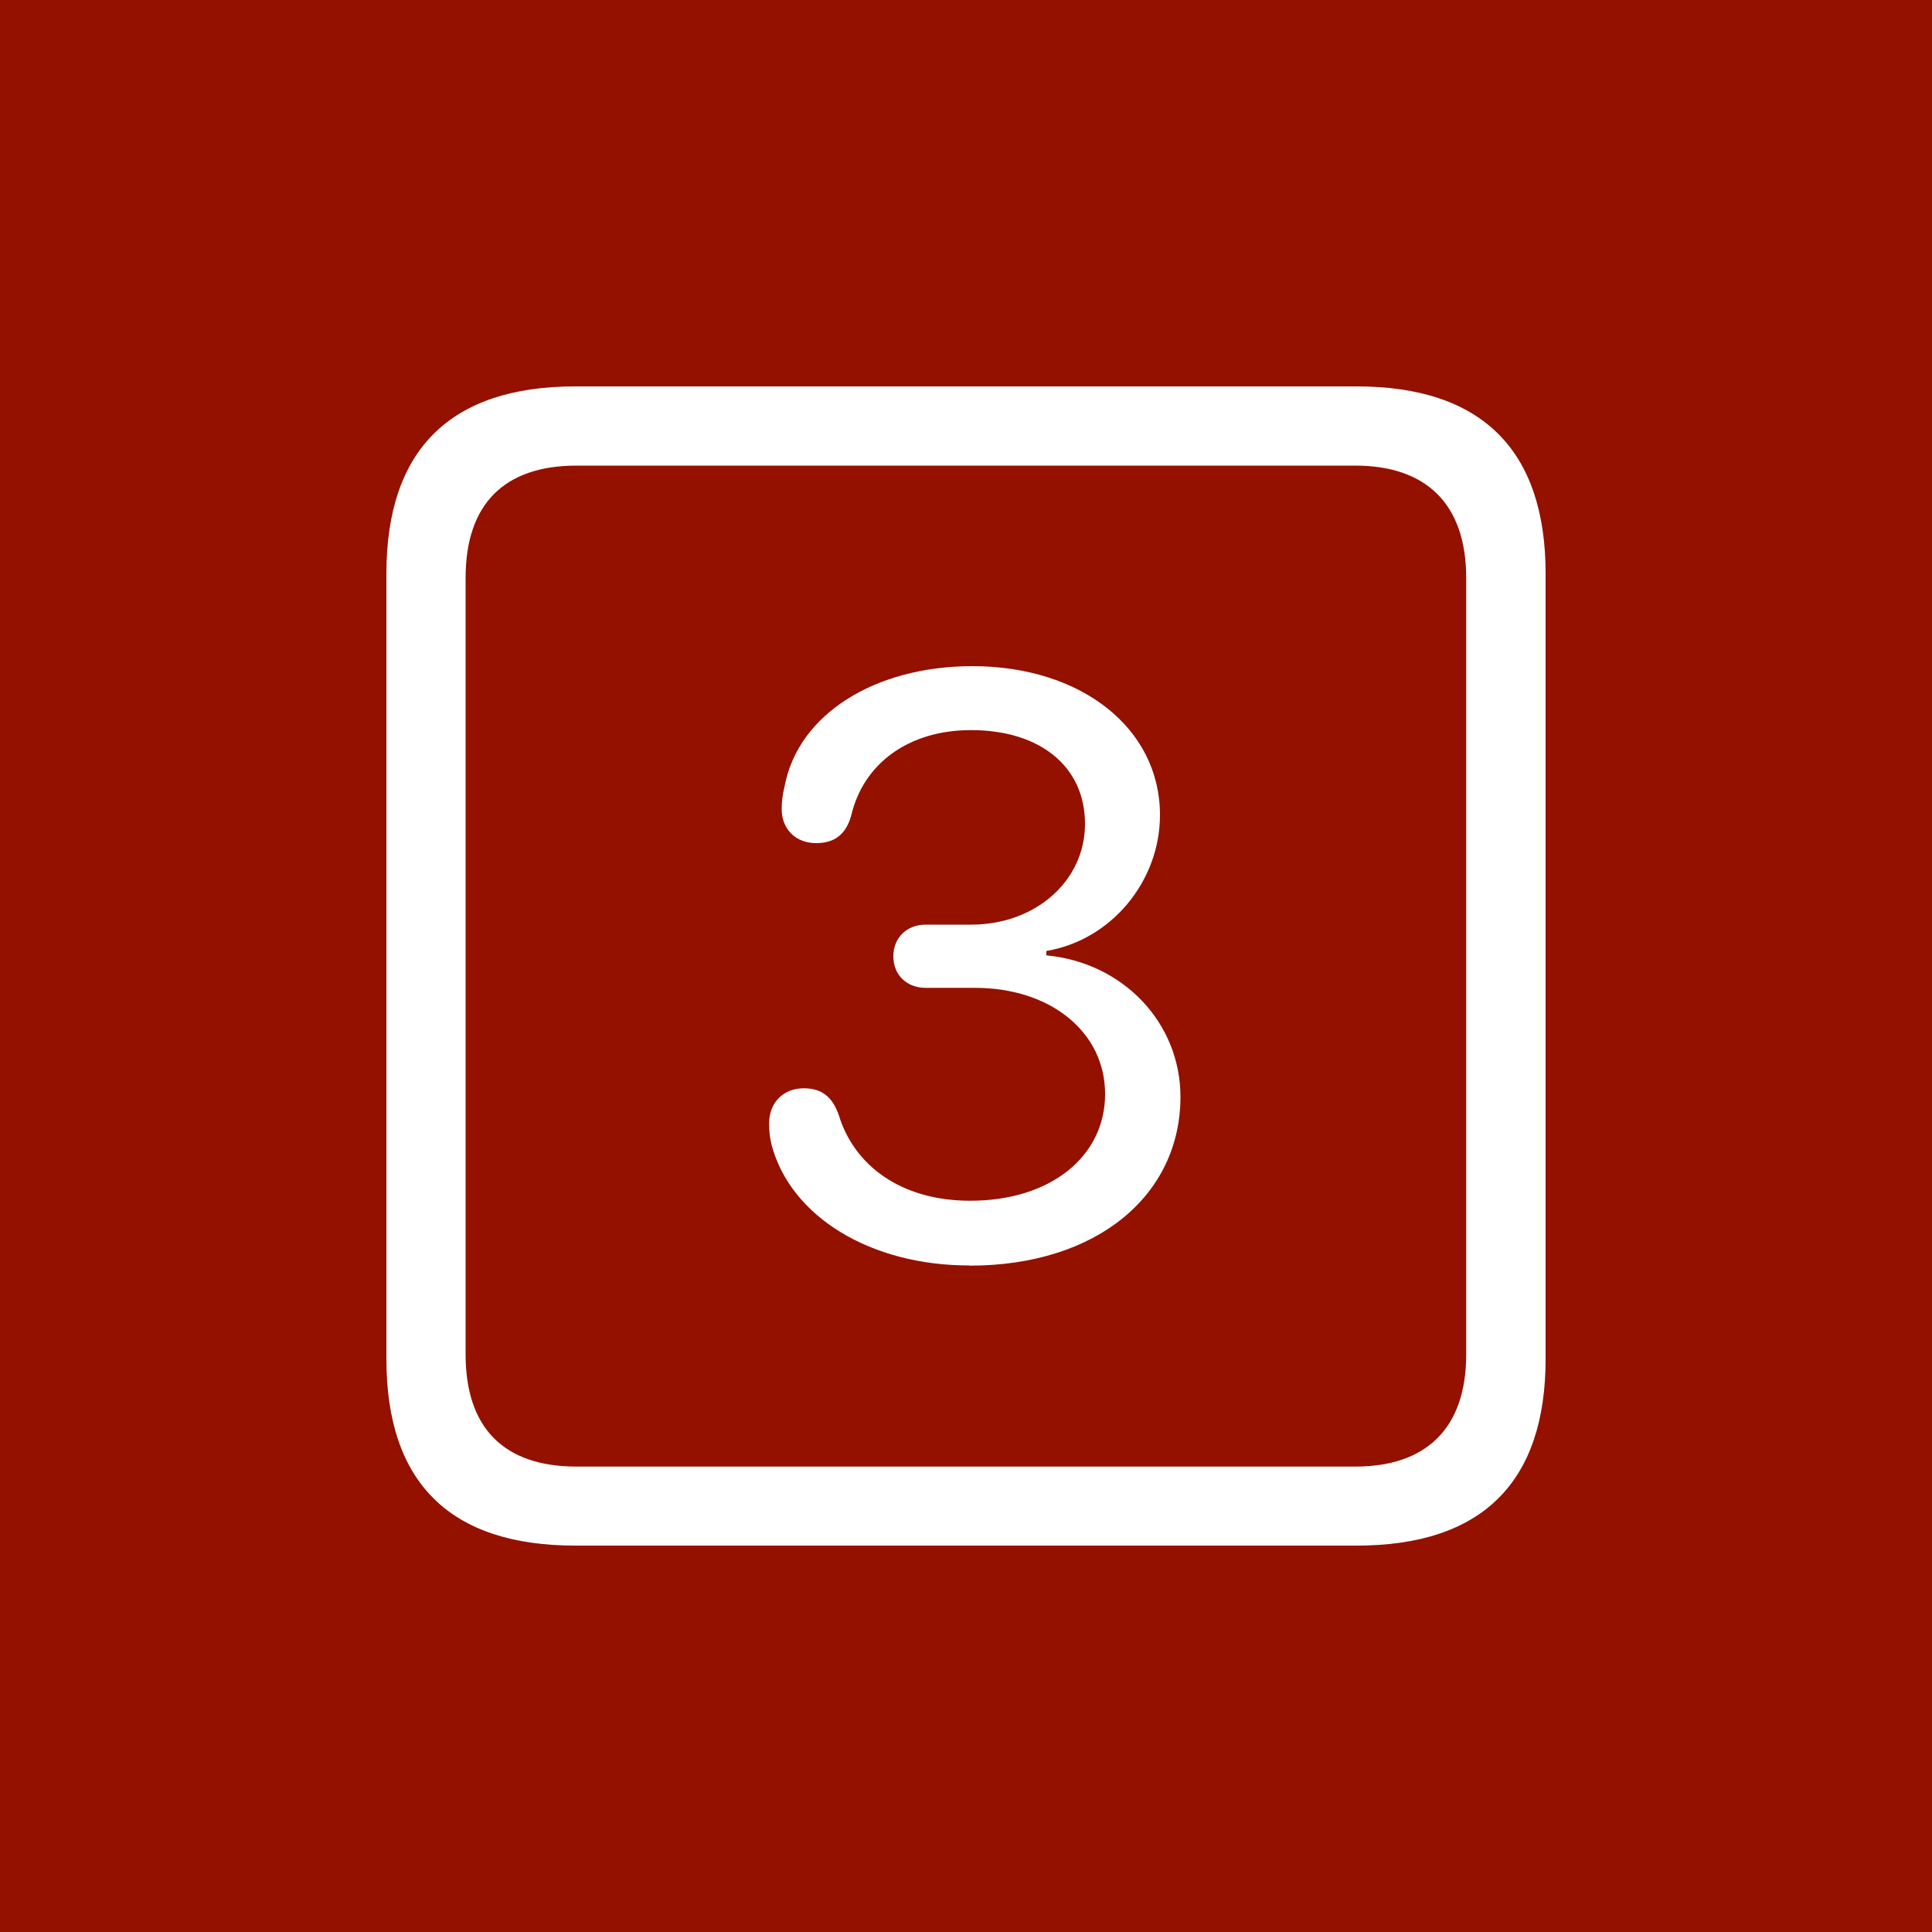 <?xml version="1.0" encoding="UTF-8"?>
<svg id="Play" xmlns="http://www.w3.org/2000/svg" viewBox="0 0 100 100">
  <defs>
    <style>
      .cls-1 {
        fill: #941100;
      }

      .cls-2 {
        fill: #fff;
      }
    </style>
  </defs>
  <g id="Hotcue_3_Unassigned_Hot" data-name="Hotcue 3 Unassigned Hot">
    <g id="Background">
      <rect class="cls-1" width="100" height="100"/>
    </g>
    <g>
      <path class="cls-2" d="M29.77,80h40.45c6.5,0,9.78-3.29,9.78-9.66V29.69c0-6.37-3.28-9.69-9.78-9.69H29.77c-6.46,0-9.77,3.28-9.77,9.69v40.65c0,6.41,3.3,9.66,9.77,9.66ZM29.84,75.91c-3.73,0-5.74-1.97-5.74-5.8V29.91c0-3.83,2.01-5.81,5.74-5.81h40.31c3.66,0,5.74,1.98,5.74,5.81v40.2c0,3.83-2.08,5.8-5.74,5.8H29.84Z"/>
      <path class="cls-2" d="M50.18,65.51c6.62,0,10.92-3.66,10.92-8.74,0-3.83-2.97-6.95-6.94-7.32v-.23c3.33-.55,5.88-3.58,5.88-7.04,0-4.48-4.07-7.7-9.71-7.7-5.03,0-9.02,2.48-9.72,6.22-.1.42-.15.76-.15,1.18,0,1.04.73,1.76,1.78,1.76.98,0,1.55-.47,1.82-1.43.62-2.67,2.95-4.42,6.2-4.42,3.59,0,5.9,1.9,5.9,4.85s-2.55,5.22-5.9,5.22h-2.35c-.96,0-1.67.66-1.67,1.64s.71,1.63,1.67,1.63h2.55c3.92,0,6.74,2.29,6.74,5.5s-2.8,5.52-6.98,5.52c-3.66,0-6.03-1.89-6.8-4.42-.33-.96-.89-1.4-1.82-1.4-1.05,0-1.79.74-1.79,1.81,0,.43.03.71.13,1.13.99,3.7,5.11,6.23,10.22,6.23Z"/>
    </g>
  </g>
</svg>